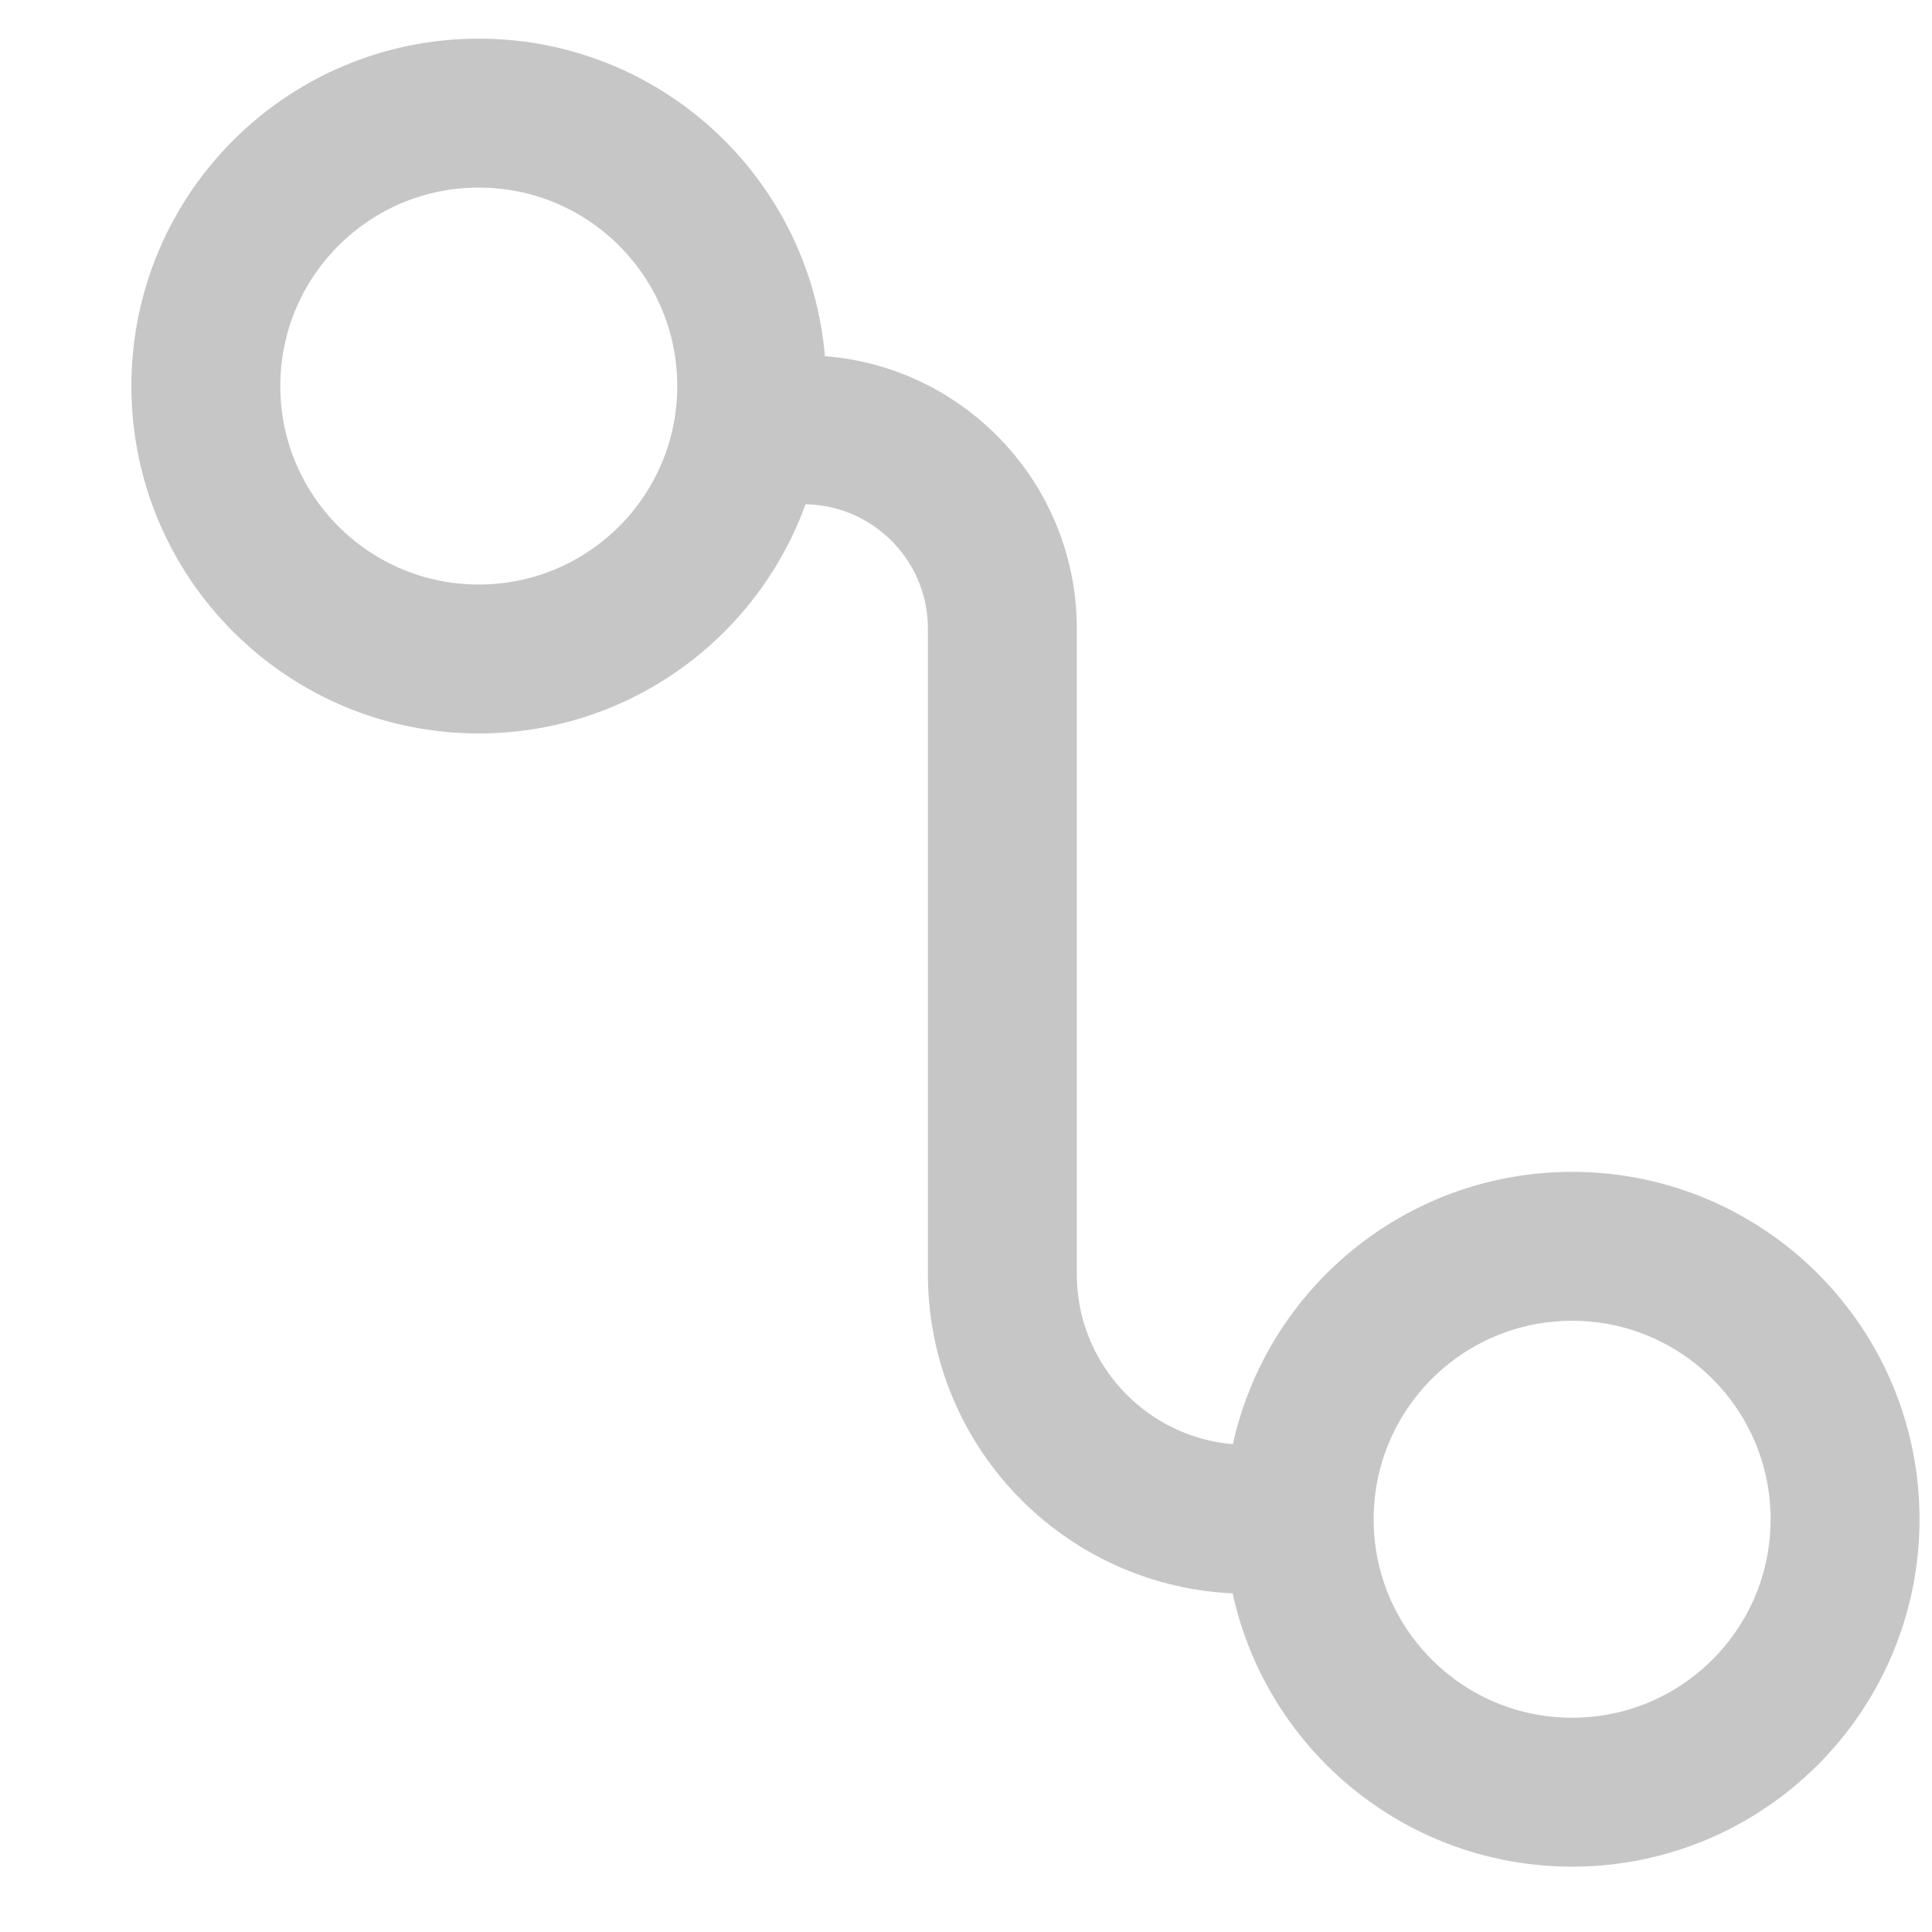<svg width="11" height="11" viewBox="0 0 11 11" fill="none" xmlns="http://www.w3.org/2000/svg">
<circle cx="2.726" cy="2.198" r="1.554" stroke="#C6C6C6" stroke-width="0.848"/>
<circle cx="8.951" cy="8.65" r="1.554" stroke="#C6C6C6" stroke-width="0.848"/>
<path d="M4.574 2.447V2.447C5.2 2.447 5.707 2.954 5.707 3.58V7.254C5.707 8.025 6.332 8.65 7.103 8.65V8.65" stroke="#C6C6C6" stroke-width="0.848"/>
</svg>
